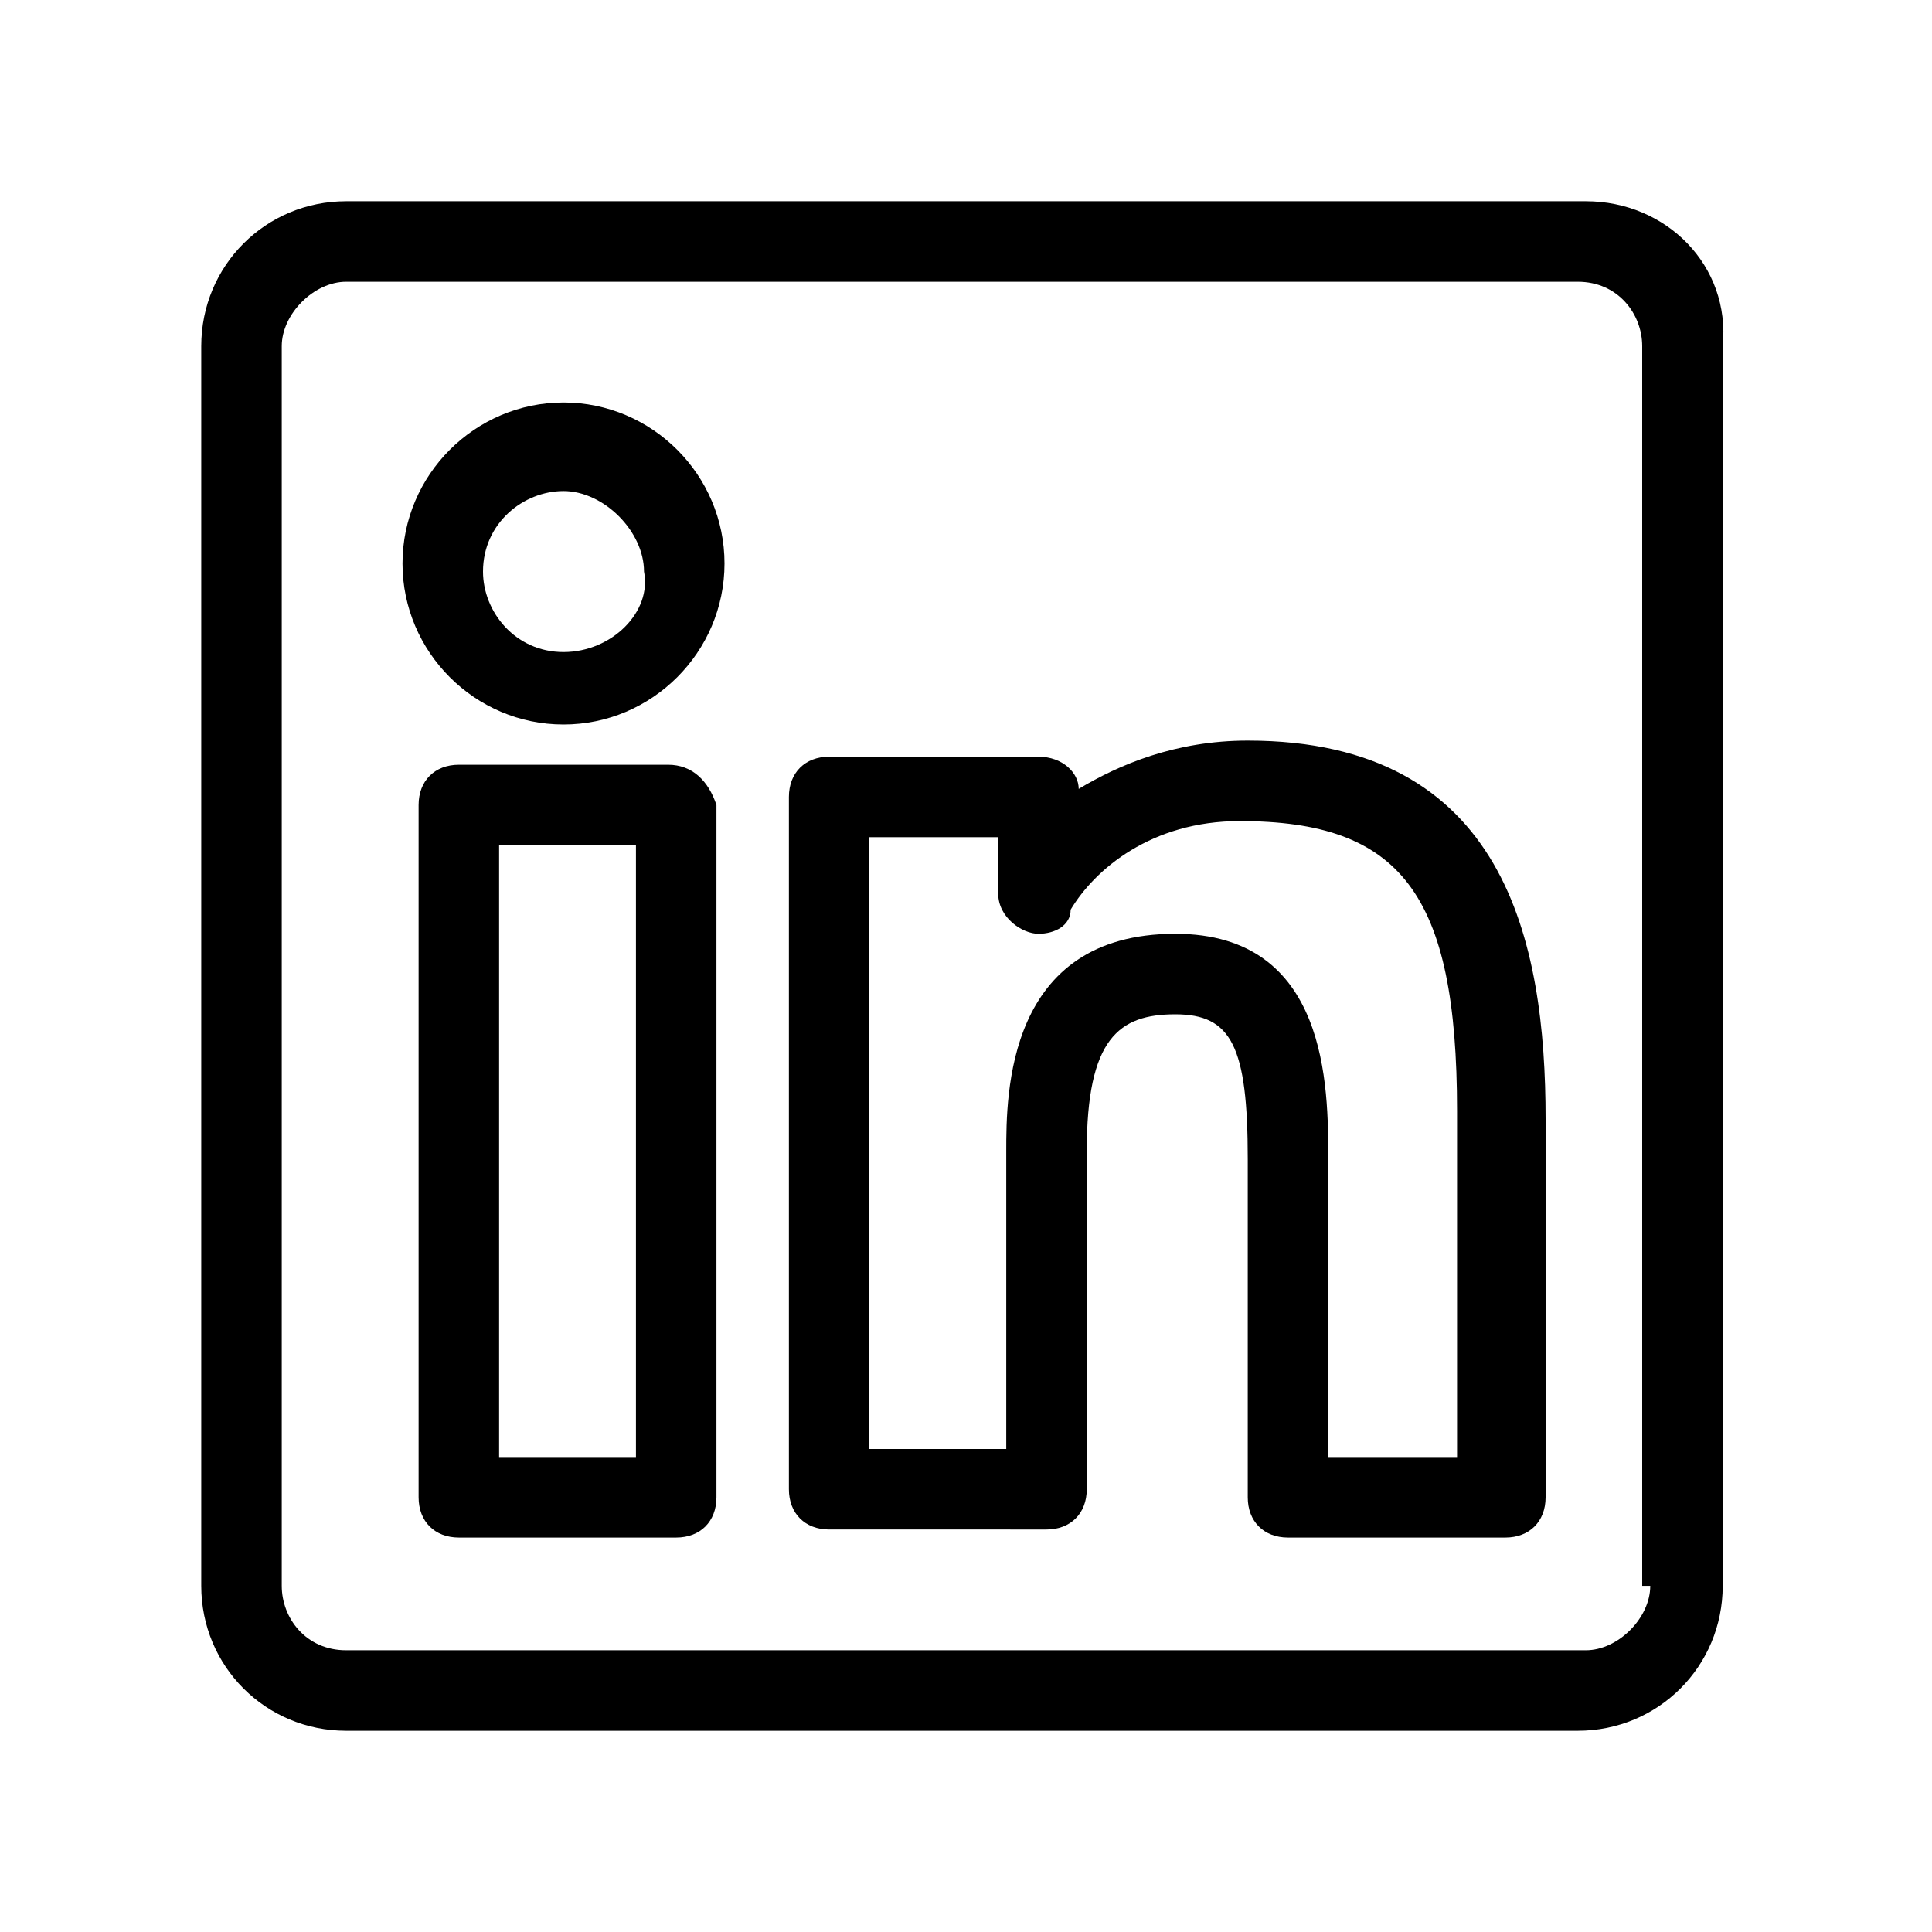 <?xml version="1.0" encoding="utf-8"?>
<!-- Generator: Adobe Illustrator 22.0.1, SVG Export Plug-In . SVG Version: 6.00 Build 0)  -->
<svg version="1.1" id="Ebene_5" xmlns="http://www.w3.org/2000/svg" xmlns:xlink="http://www.w3.org/1999/xlink" x="0px" y="0px"
	 width="24px" height="24px" viewBox="0 0 24 24" enable-background="new 0 0 24 24" xml:space="preserve">
<rect fill="none" width="24" height="24"/>
<g>
	<path d="M19.7,2.5H4.3c-1,0-1.8,0.8-1.8,1.8v15.4c0,1,0.8,1.8,1.8,1.8h15.3c1,0,1.8-0.8,1.8-1.8V4.3C21.5,3.3,20.7,2.5,19.7,2.5z
		 M20.5,19.7c0,0.4-0.4,0.8-0.8,0.8H4.3c-0.5,0-0.8-0.4-0.8-0.8V4.3c0-0.4,0.4-0.8,0.8-0.8h15.3c0.5,0,0.8,0.4,0.8,0.8V19.7z"/>
	<path d="M8.3,9.5H5.7c-0.3,0-0.5,0.2-0.5,0.5v8.6c0,0.3,0.2,0.5,0.5,0.5h2.7c0.3,0,0.5-0.2,0.5-0.5V10C8.8,9.7,8.6,9.5,8.3,9.5z
		 M7.8,18.1H6.2v-7.6h1.7V18.1z"/>
	<path d="M7,5C5.9,5,5,5.9,5,7s0.9,2,2,2c1.1,0,2-0.9,2-2S8.1,5,7,5z M7,8.1c-0.6,0-1-0.5-1-1c0-0.6,0.5-1,1-1s1,0.5,1,1
		C8.1,7.6,7.6,8.1,7,8.1z"/>
	<path d="M15.5,9.2c-0.9,0-1.6,0.3-2.1,0.6c0-0.2-0.2-0.4-0.5-0.4h-2.6c-0.3,0-0.5,0.2-0.5,0.5v8.6c0,0.3,0.2,0.5,0.5,0.5H13
		c0.3,0,0.5-0.2,0.5-0.5v-4.2c0-1.4,0.4-1.7,1.1-1.7s0.9,0.4,0.9,1.8v4.2c0,0.3,0.2,0.5,0.5,0.5h2.7c0.3,0,0.5-0.2,0.5-0.5v-4.7
		C19.2,11.7,18.7,9.2,15.5,9.2z M18.2,18.1h-1.7v-3.7c0-0.9,0-2.8-1.9-2.8c-2.1,0-2.1,2-2.1,2.7v3.7h-1.7v-7.6h1.6v0.7
		c0,0.3,0.3,0.5,0.5,0.5c0.2,0,0.4-0.1,0.4-0.3c0.3-0.5,1-1.1,2.1-1.1c2,0,2.7,0.9,2.7,3.6V18.1z"/>
</g>
</svg>
